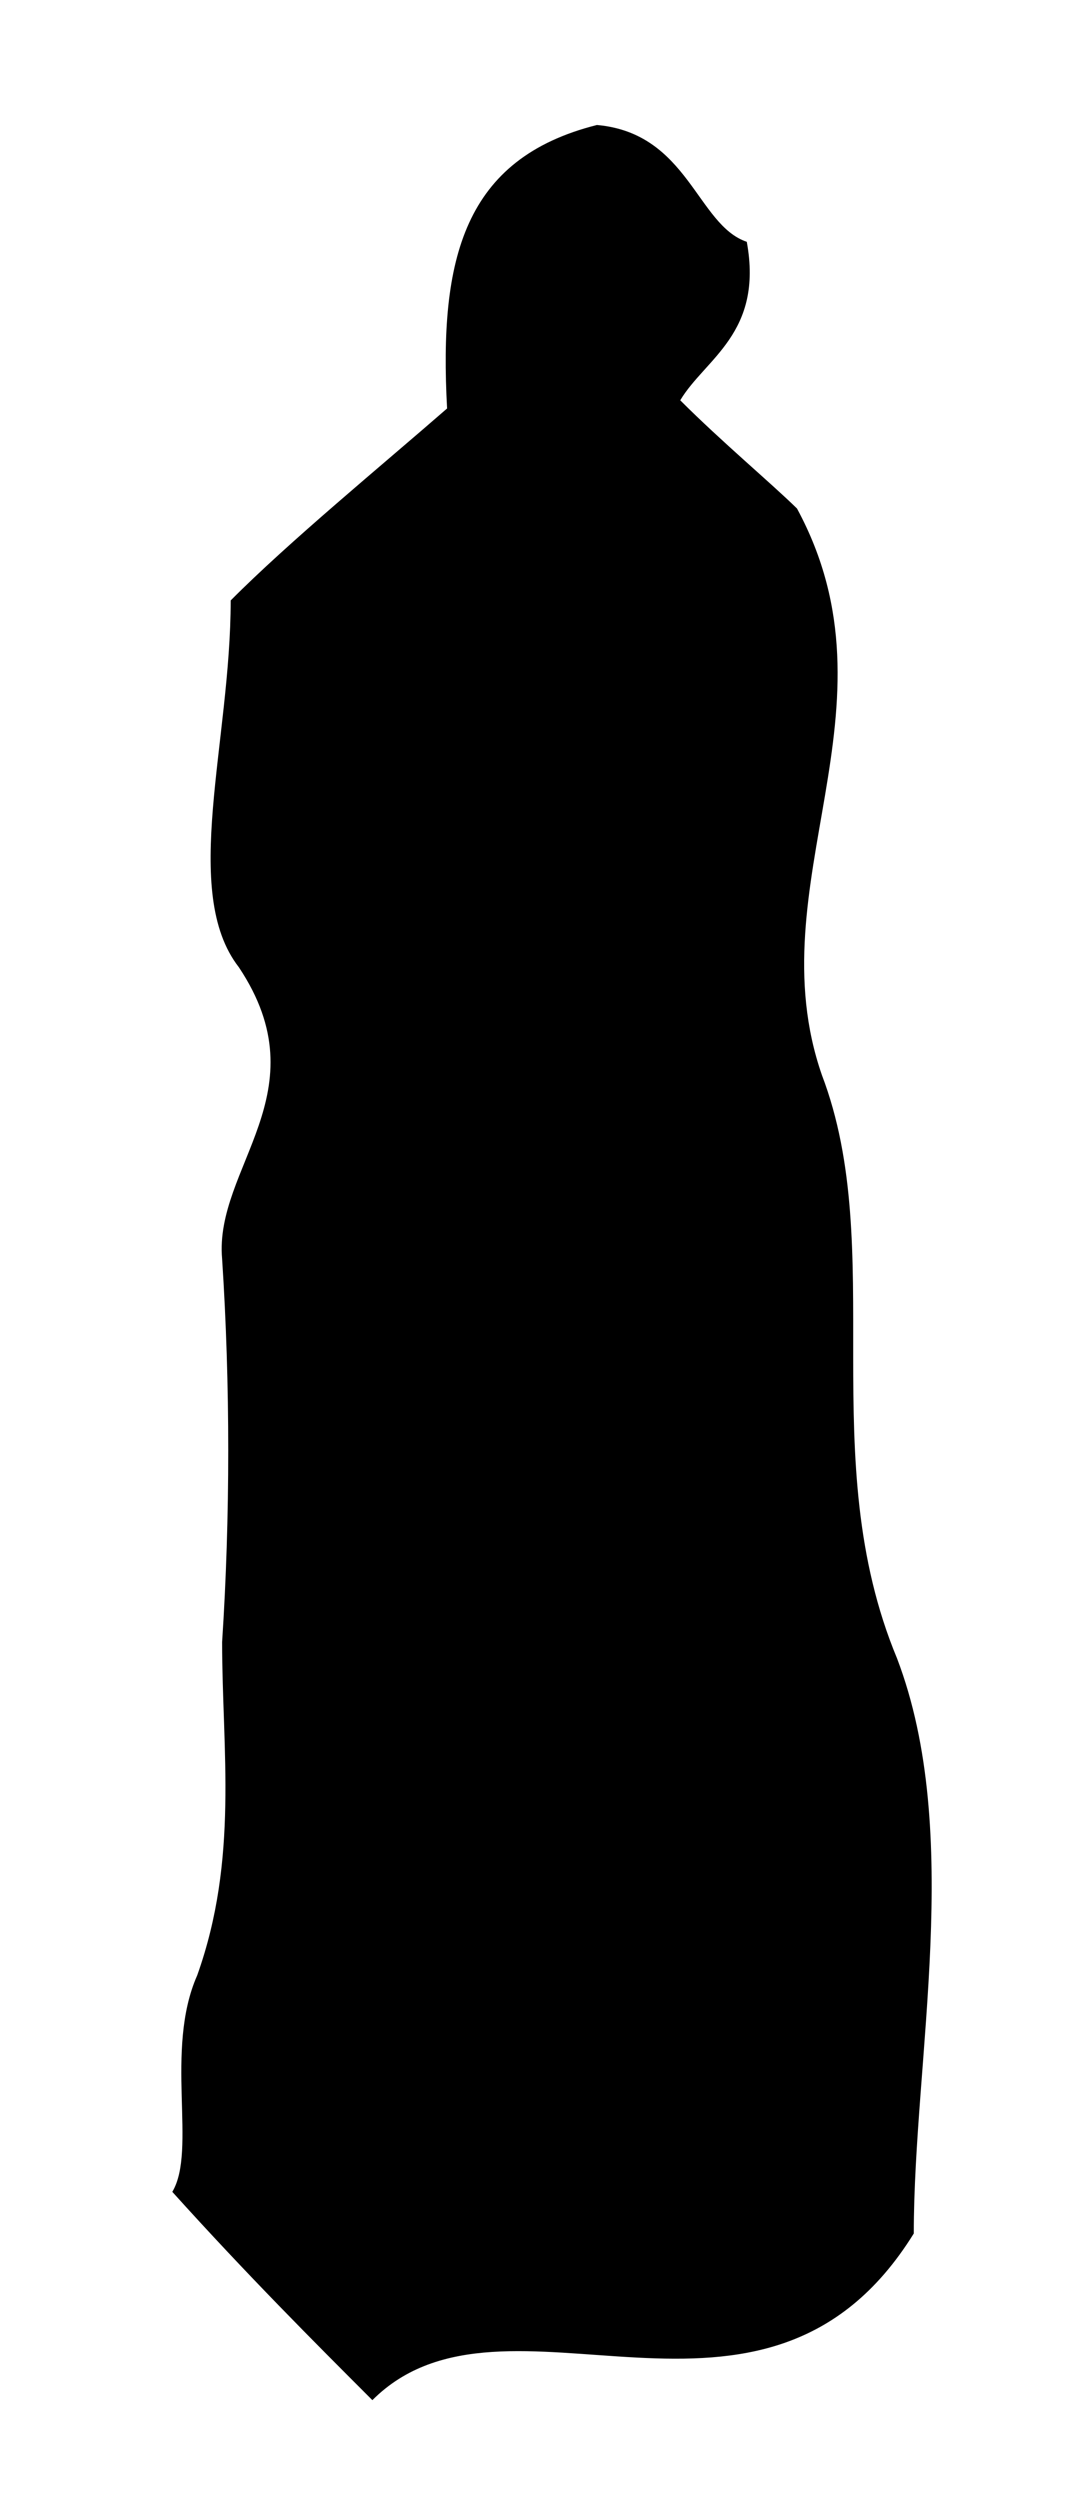 <?xml version="1.0" encoding="utf-8"?>
<!-- Generator: Adobe Illustrator 18.1.0, SVG Export Plug-In . SVG Version: 6.00 Build 0)  -->
<!DOCTYPE svg PUBLIC "-//W3C//DTD SVG 1.1//EN" "http://www.w3.org/Graphics/SVG/1.1/DTD/svg11.dtd">
<svg version="1.1" id="Layer_1" xmlns="http://www.w3.org/2000/svg" xmlns:xlink="http://www.w3.org/1999/xlink" x="0px" y="0px"
	 viewBox="262 0 265 612" enable-background="new 262 0 265 612" xml:space="preserve">
<path d="M371.5,100c-2-36.7,4.1-61.2,36.7-69.4c22.4,2,24.5,24.5,36.7,28.6c4.1,22.4-10.2,28.6-16.3,38.8
	c10.2,10.2,22.4,20.4,28.6,26.5c26.5,49-10.2,91.8,6.1,138.7c16.3,42.8-2,93.8,18.4,142.8c16.3,42.8,4.1,97.9,4.1,140.8
	c-36.7,59.2-100,8.2-132.6,40.8c-14.3-14.3-30.6-30.6-49-51c6.1-10.2-2-34.7,6.1-53c10.2-28.6,6.1-55.1,6.1-81.6
	c2-30.6,2-63.2,0-93.8c-2-22.4,24.5-40.8,4.1-71.4c-14.3-18.4-2-55.1-2-89.8C332.8,132.6,355.2,114.2,371.5,100z"/>
</svg>
